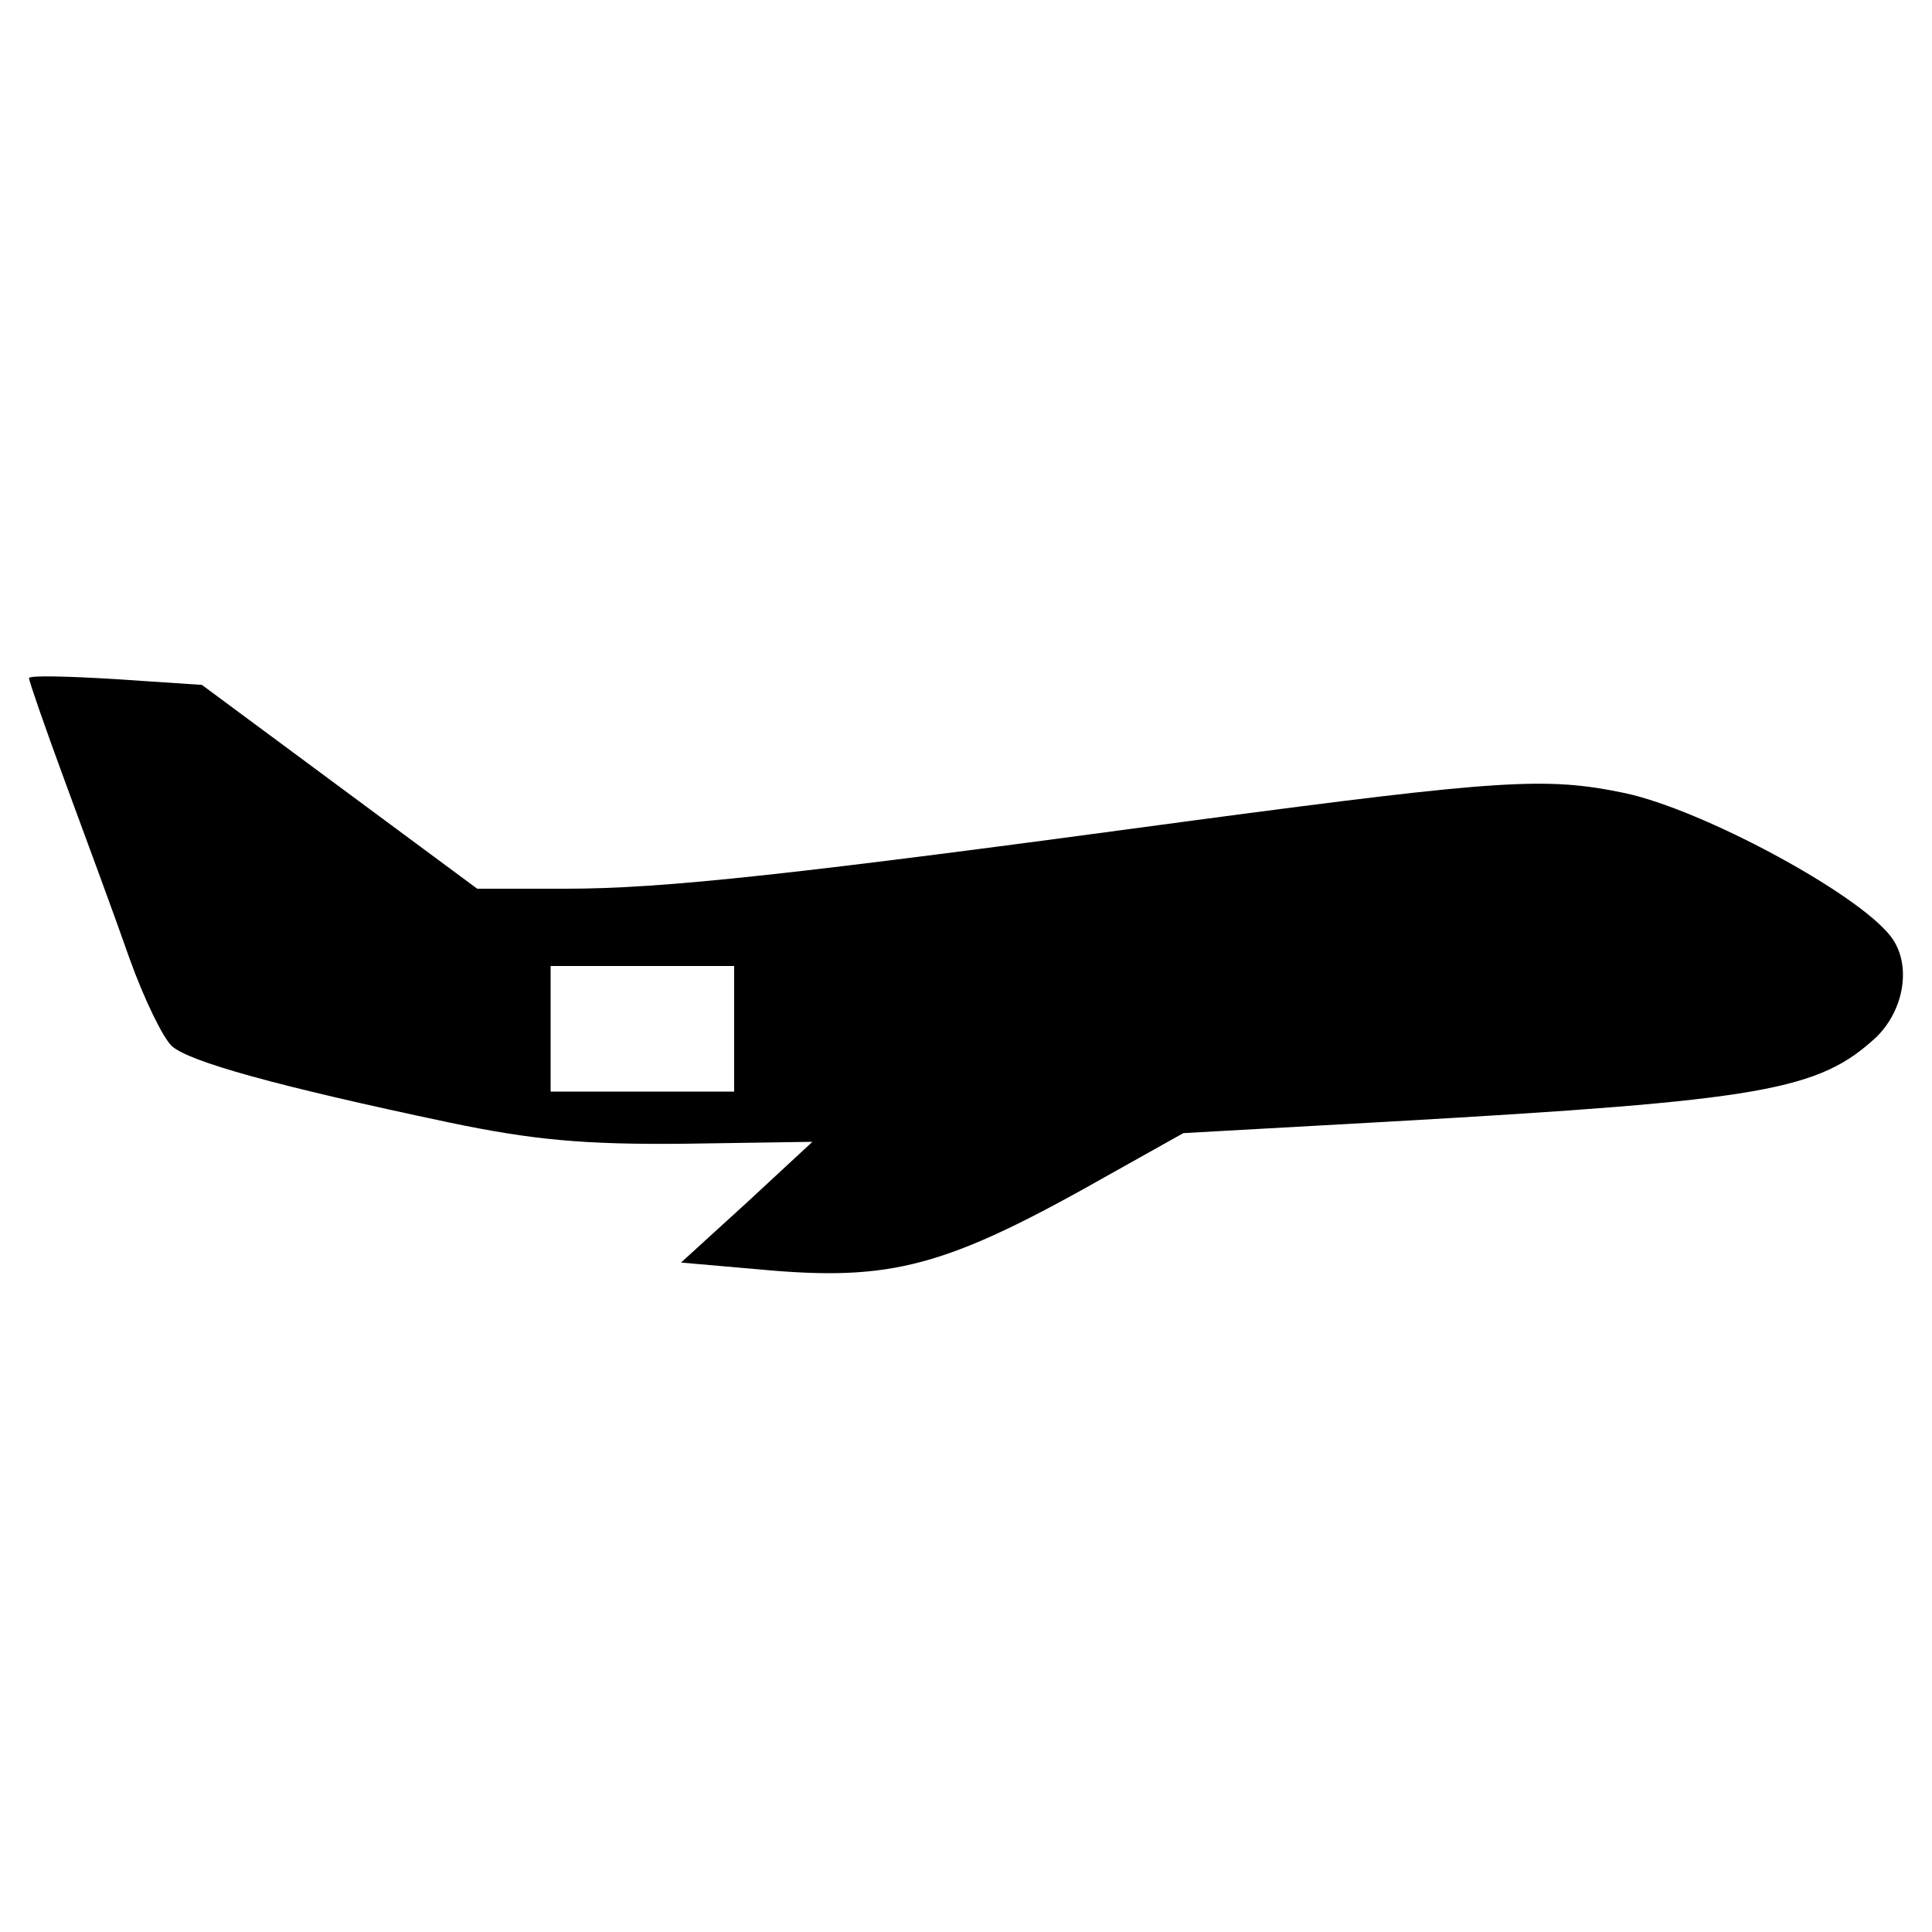 <?xml version="1.0" encoding="utf-8"?>
<!DOCTYPE svg PUBLIC "-//W3C//DTD SVG 1.1//EN" "http://www.w3.org/Graphics/SVG/1.1/DTD/svg11.dtd">
<svg version="1.1" xmlns="http://www.w3.org/2000/svg" xmlns:xlink="http://www.w3.org/1999/xlink" width="32" height="32" viewBox="0 0 32 32">
<path d="M0.48 11.232c0 0.048 0.272 0.832 0.608 1.744s0.816 2.208 1.056 2.896c0.24 0.672 0.56 1.328 0.704 1.456 0.288 0.256 1.712 0.656 4.592 1.264 1.376 0.288 2.224 0.368 3.888 0.352l2.128-0.032-1.088 1.008-1.088 0.992 1.28 0.112c2.224 0.208 3.104-0.032 5.84-1.584l1.2-0.672 3.44-0.192c6.176-0.352 7.088-0.512 8.048-1.408 0.464-0.464 0.576-1.216 0.224-1.664-0.56-0.72-3.12-2.096-4.4-2.368-1.296-0.272-2.048-0.224-7.104 0.448-6.736 0.912-8.816 1.136-10.448 1.136h-1.456l-4.56-3.376-1.44-0.096c-0.784-0.048-1.424-0.064-1.424-0.016zM12.16 17.040v1.040h-3.040v-2.080h3.040v1.040z" fill="#000000"></path>
</svg>
